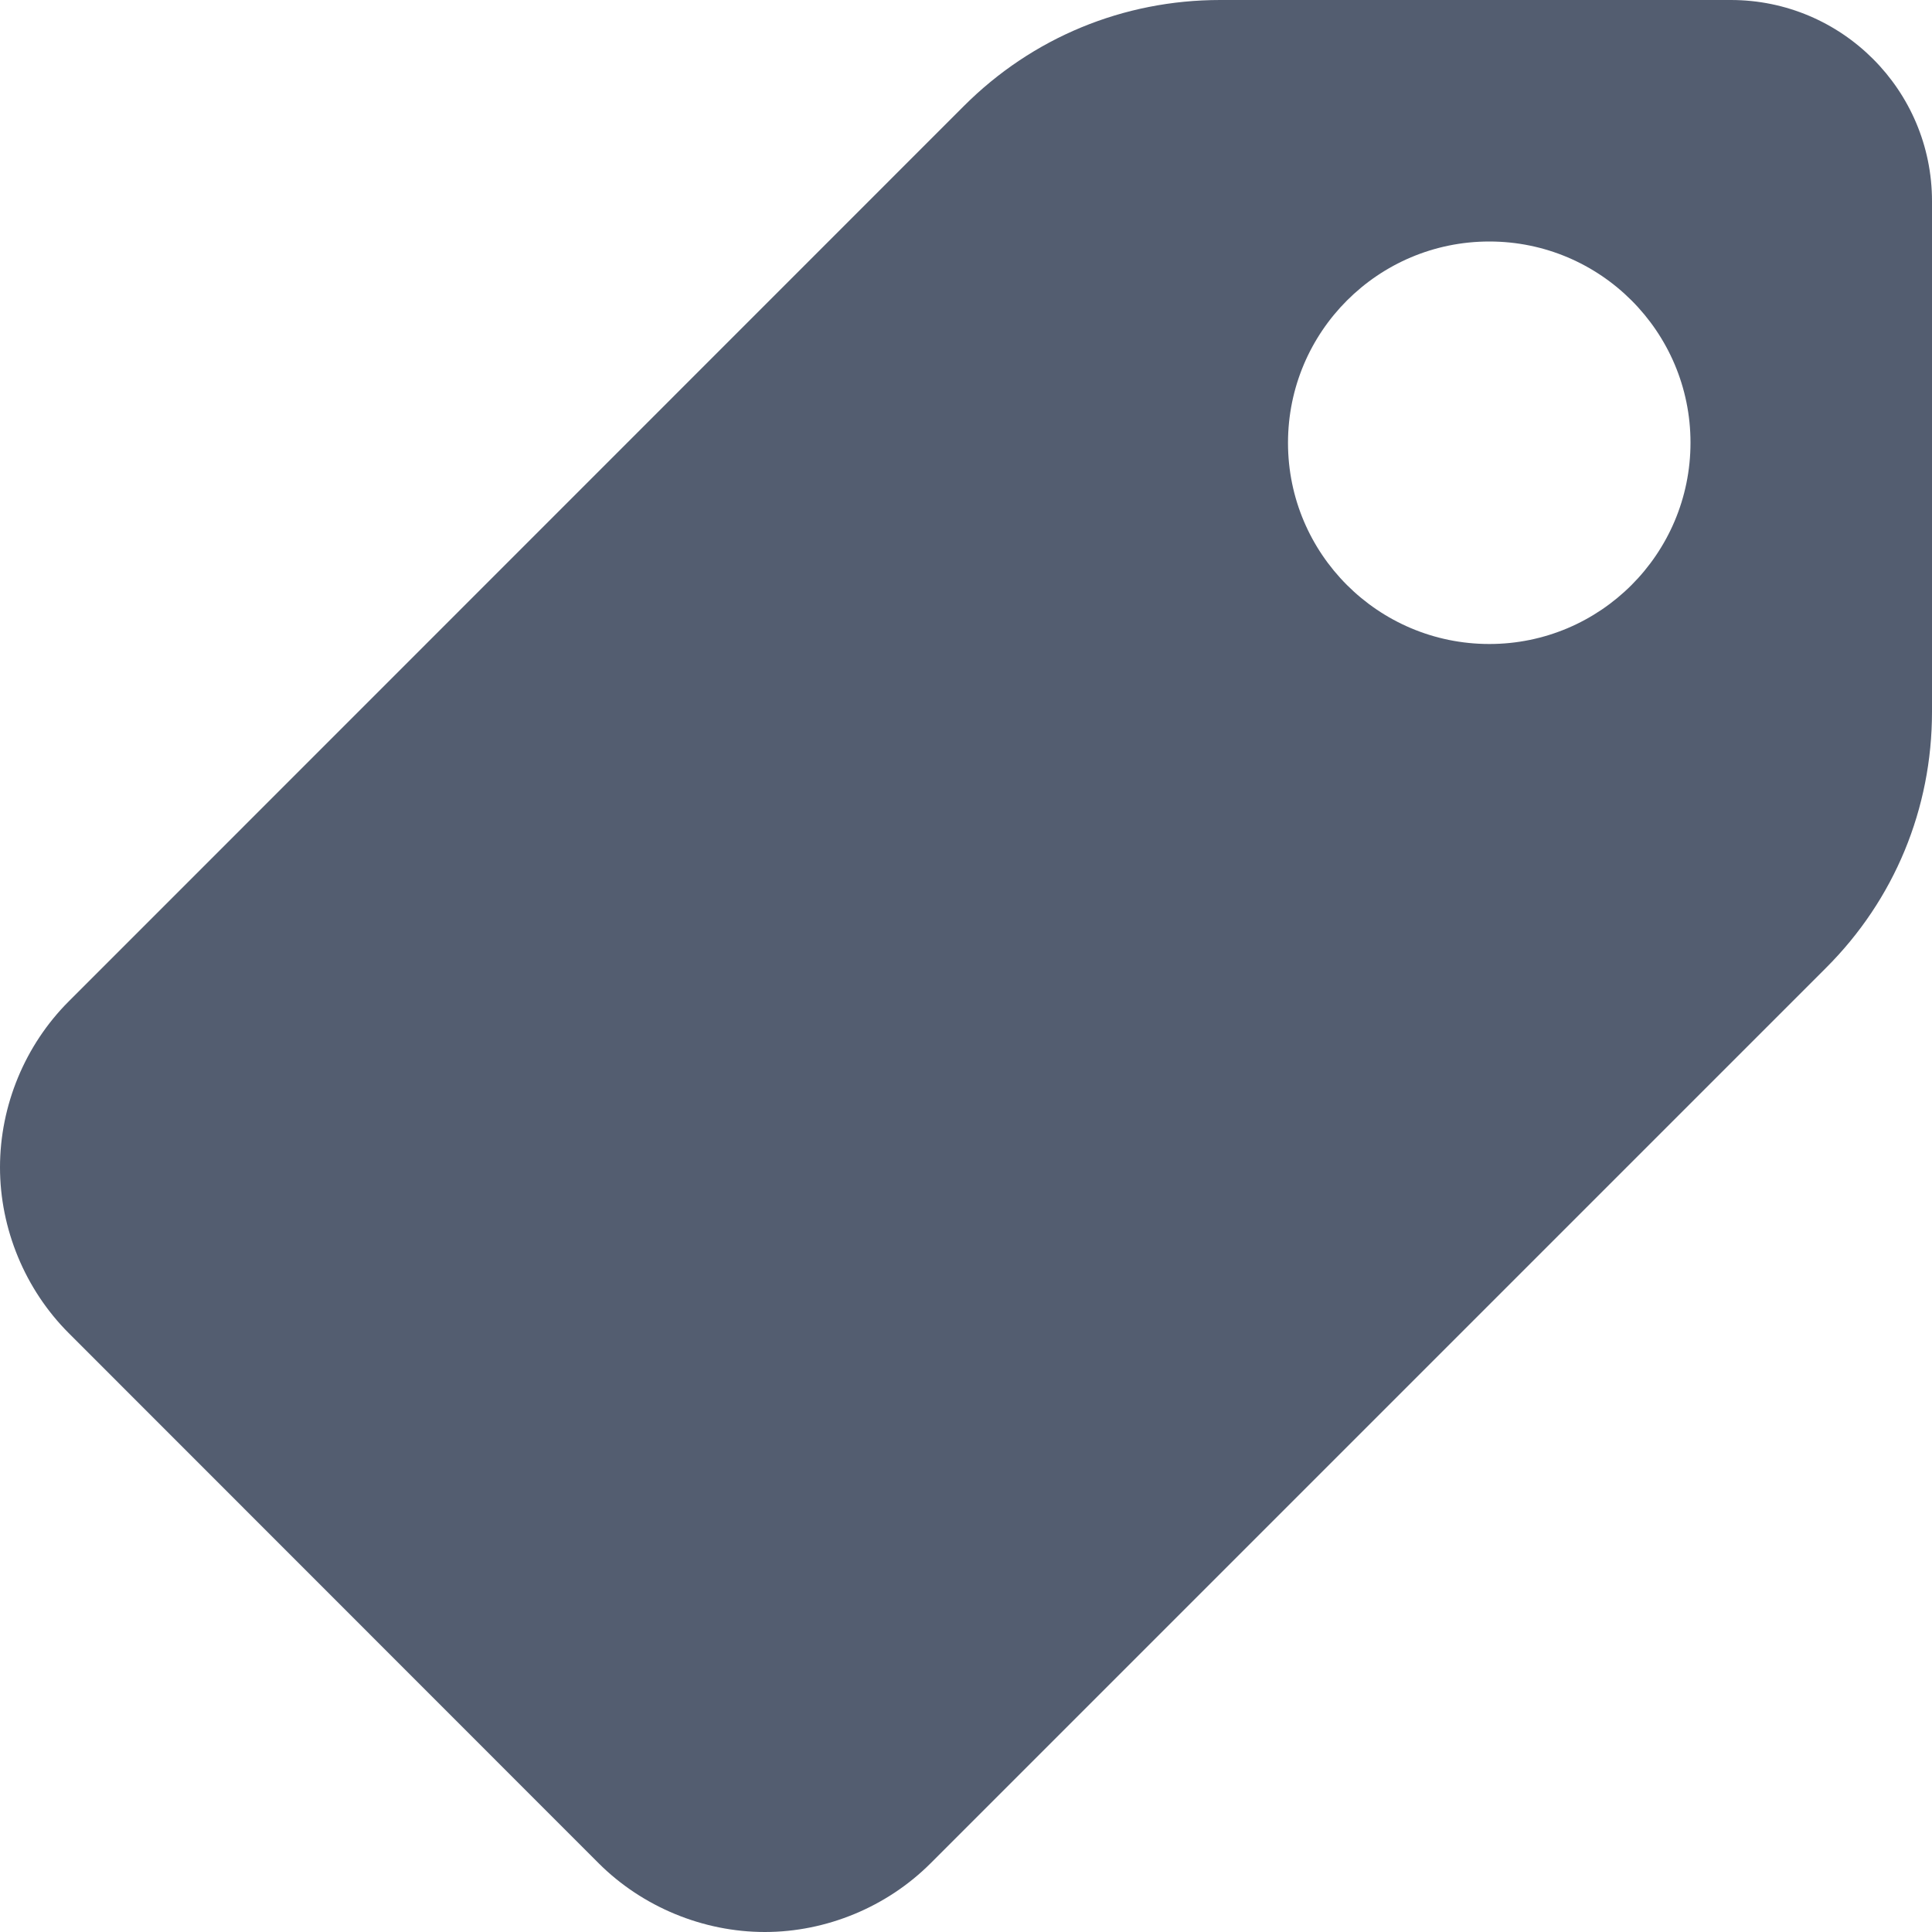 <svg width="9" height="9" viewBox="0 0 9 9" fill="none" xmlns="http://www.w3.org/2000/svg">
<path d="M8.063 0H5.684C5.233 0 4.809 0.175 4.49 0.494L0.32 4.665C0.117 4.868 0 5.149 0 5.438C0 5.725 0.117 6.007 0.32 6.21L2.79 8.681C2.993 8.883 3.275 9 3.563 9C3.85 9 4.132 8.883 4.335 8.68L8.506 4.509C8.825 4.191 9 3.767 9 3.316V0.937C9 0.42 8.58 0 8.063 0ZM6.938 3C6.42 3 6 2.58 6 2.063C6 1.545 6.42 1.125 6.938 1.125C7.455 1.125 7.875 1.545 7.875 2.062C7.875 2.58 7.455 3 6.938 3Z" fill="#535D70"/>
</svg>
